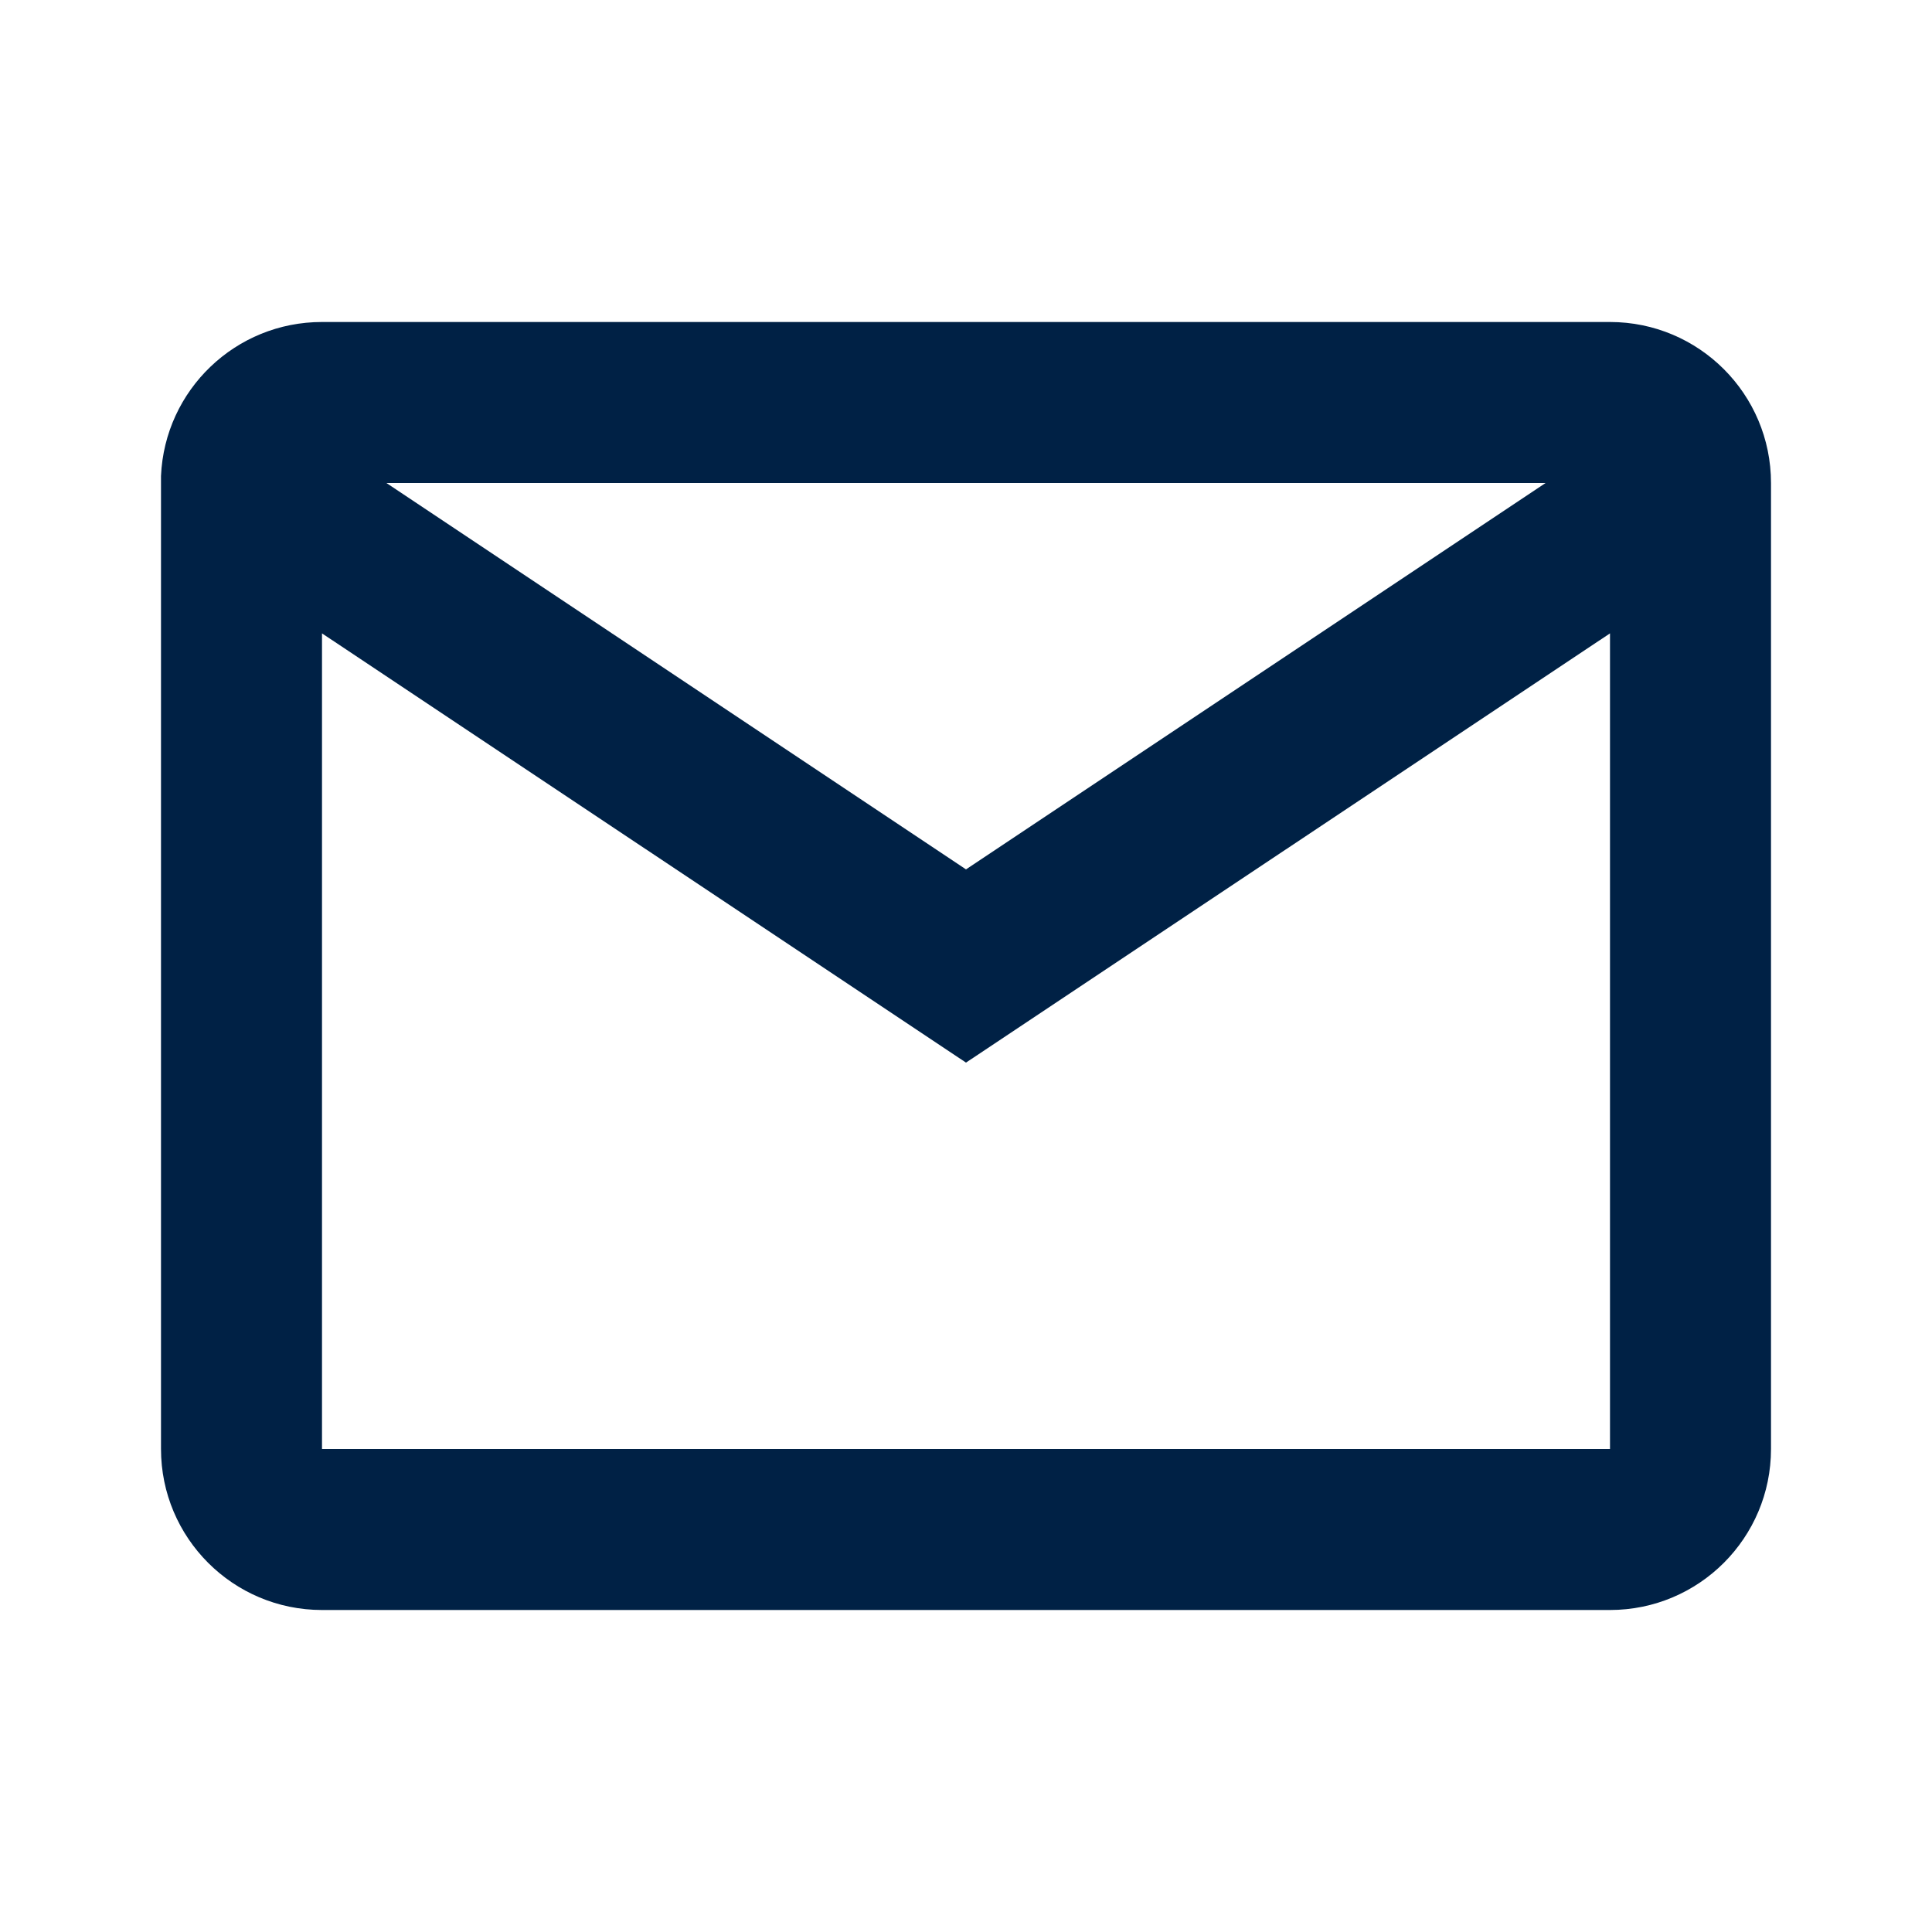 <svg width="48" height="48" viewBox="0 0 48 48" fill="none" xmlns="http://www.w3.org/2000/svg">
<path d="M40 40H8C5.791 40 4 38.209 4 36V11.826C4.093 9.685 5.857 7.998 8 8H40C42.209 8 44 9.791 44 12V36C44 38.209 42.209 40 40 40ZM8 15.736V36H40V15.736L24 26.4L8 15.736ZM9.6 12L24 21.6L38.4 12H9.6Z" fill="#002145"/>
</svg>
